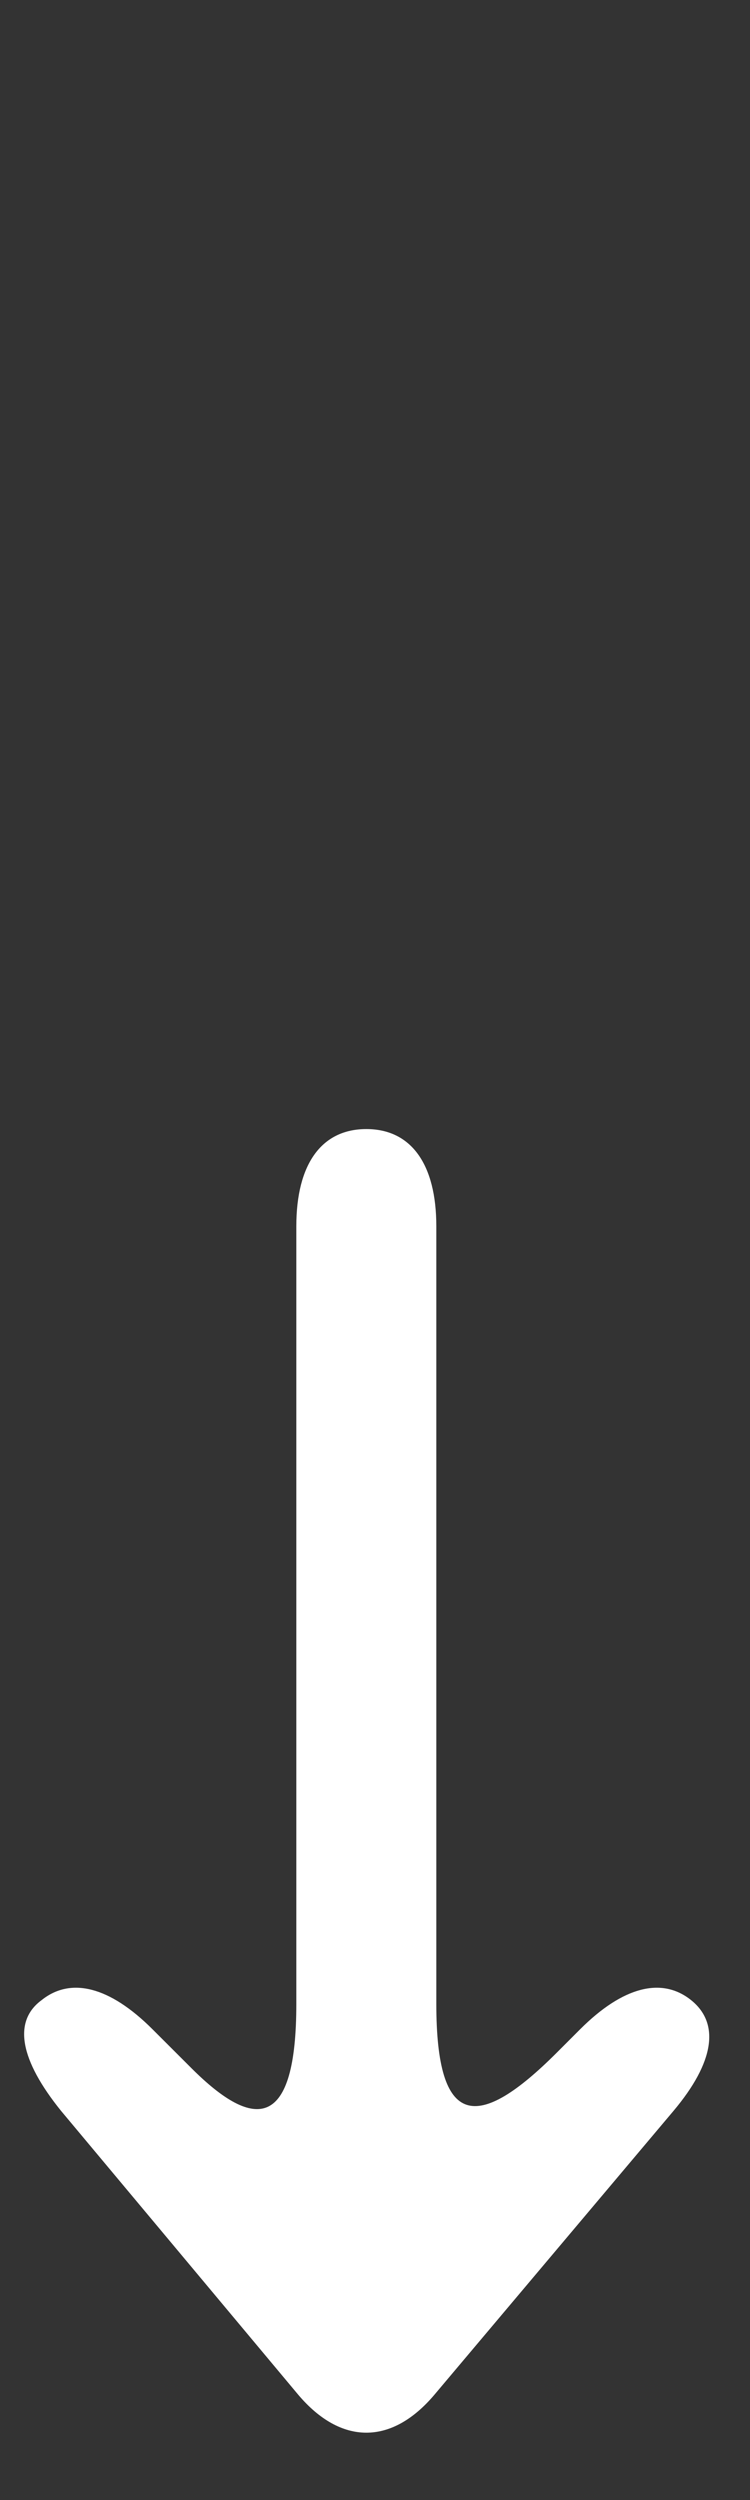 <?xml version="1.0" encoding="UTF-8"?>
<svg xmlns="http://www.w3.org/2000/svg" version="1.1" width="36" height="120">
<rect width="100%" height="100%" fill="#333333" stroke="none"/>
<path d="m 0,0 c 1.049,0.84 2.449,0.49 3.99,-1.05 l 1.401,-1.4 c 2.31,-2.311 3.779,-2.17 3.779,2.31 v 28.003 c 0,2.241 0.91,3.5 2.521,3.5 1.61,0 2.52,-1.259 2.52,-3.5 V -0.14 c 0,-4.48 1.471,-4.621 4.34,-1.751 l 0.84,0.841 c 1.541,1.54 2.941,1.89 3.992,1.05 1.049,-0.84 0.84,-2.24 -0.631,-3.99 l -8.611,-10.222 c -1.539,-1.82 -3.36,-1.82 -4.901,0 L 0.699,-3.99 C -0.771,-2.17 -1.051,-0.771 0,0" style="fill:#ffffff;fill-opacity:1;fill-rule:nonzero;stroke:none" transform="matrix(1.333,0,0,-1.333,2,96)"/>
</svg>